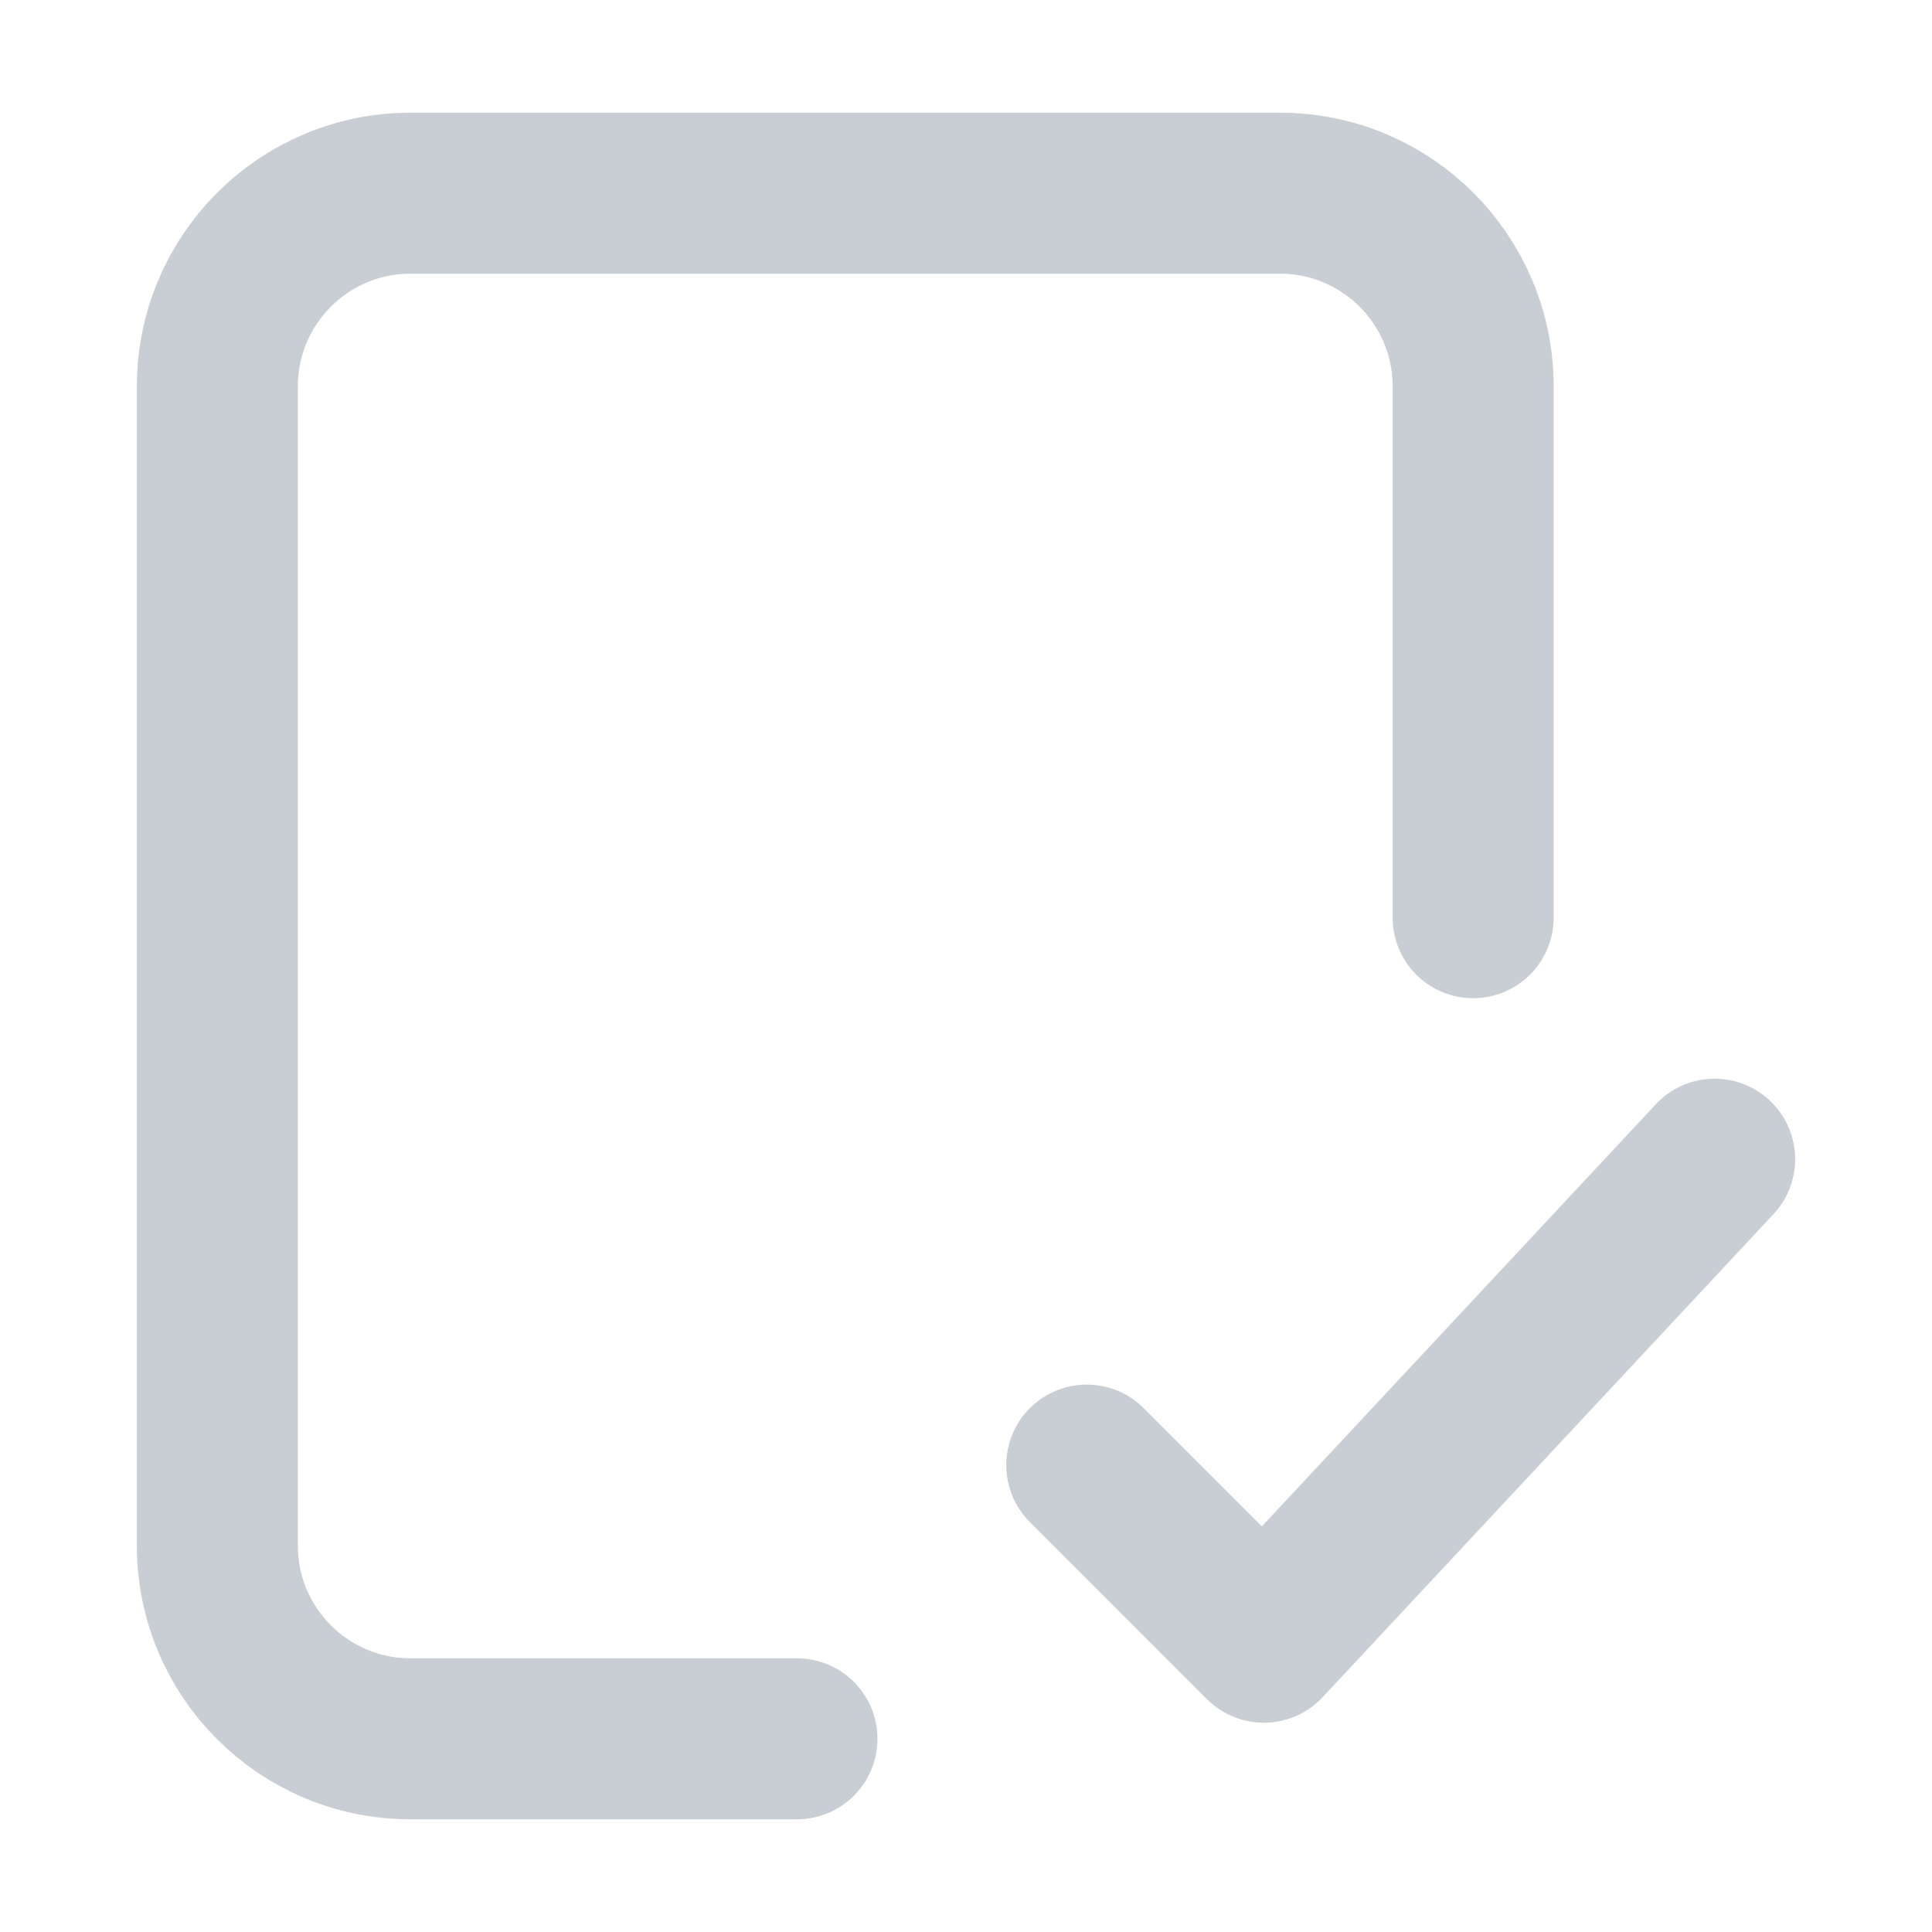 <svg width="24" height="24" viewBox="0 0 24 24" fill="none" xmlns="http://www.w3.org/2000/svg">
<g id="file-check-01">
<path id="Icon" d="M9.9 21.6H5.1C3.774 21.6 2.7 20.525 2.7 19.2L2.7 4.8C2.7 3.475 3.774 2.4 5.1 2.4H15.9C17.226 2.4 18.3 3.475 18.3 4.8V11.4M13.5 18.2L15.7 20.4L21.3 14.4" stroke="#C9CDD4" stroke-width="2" stroke-linecap="round" stroke-linejoin="round"/>
</g>
</svg>
